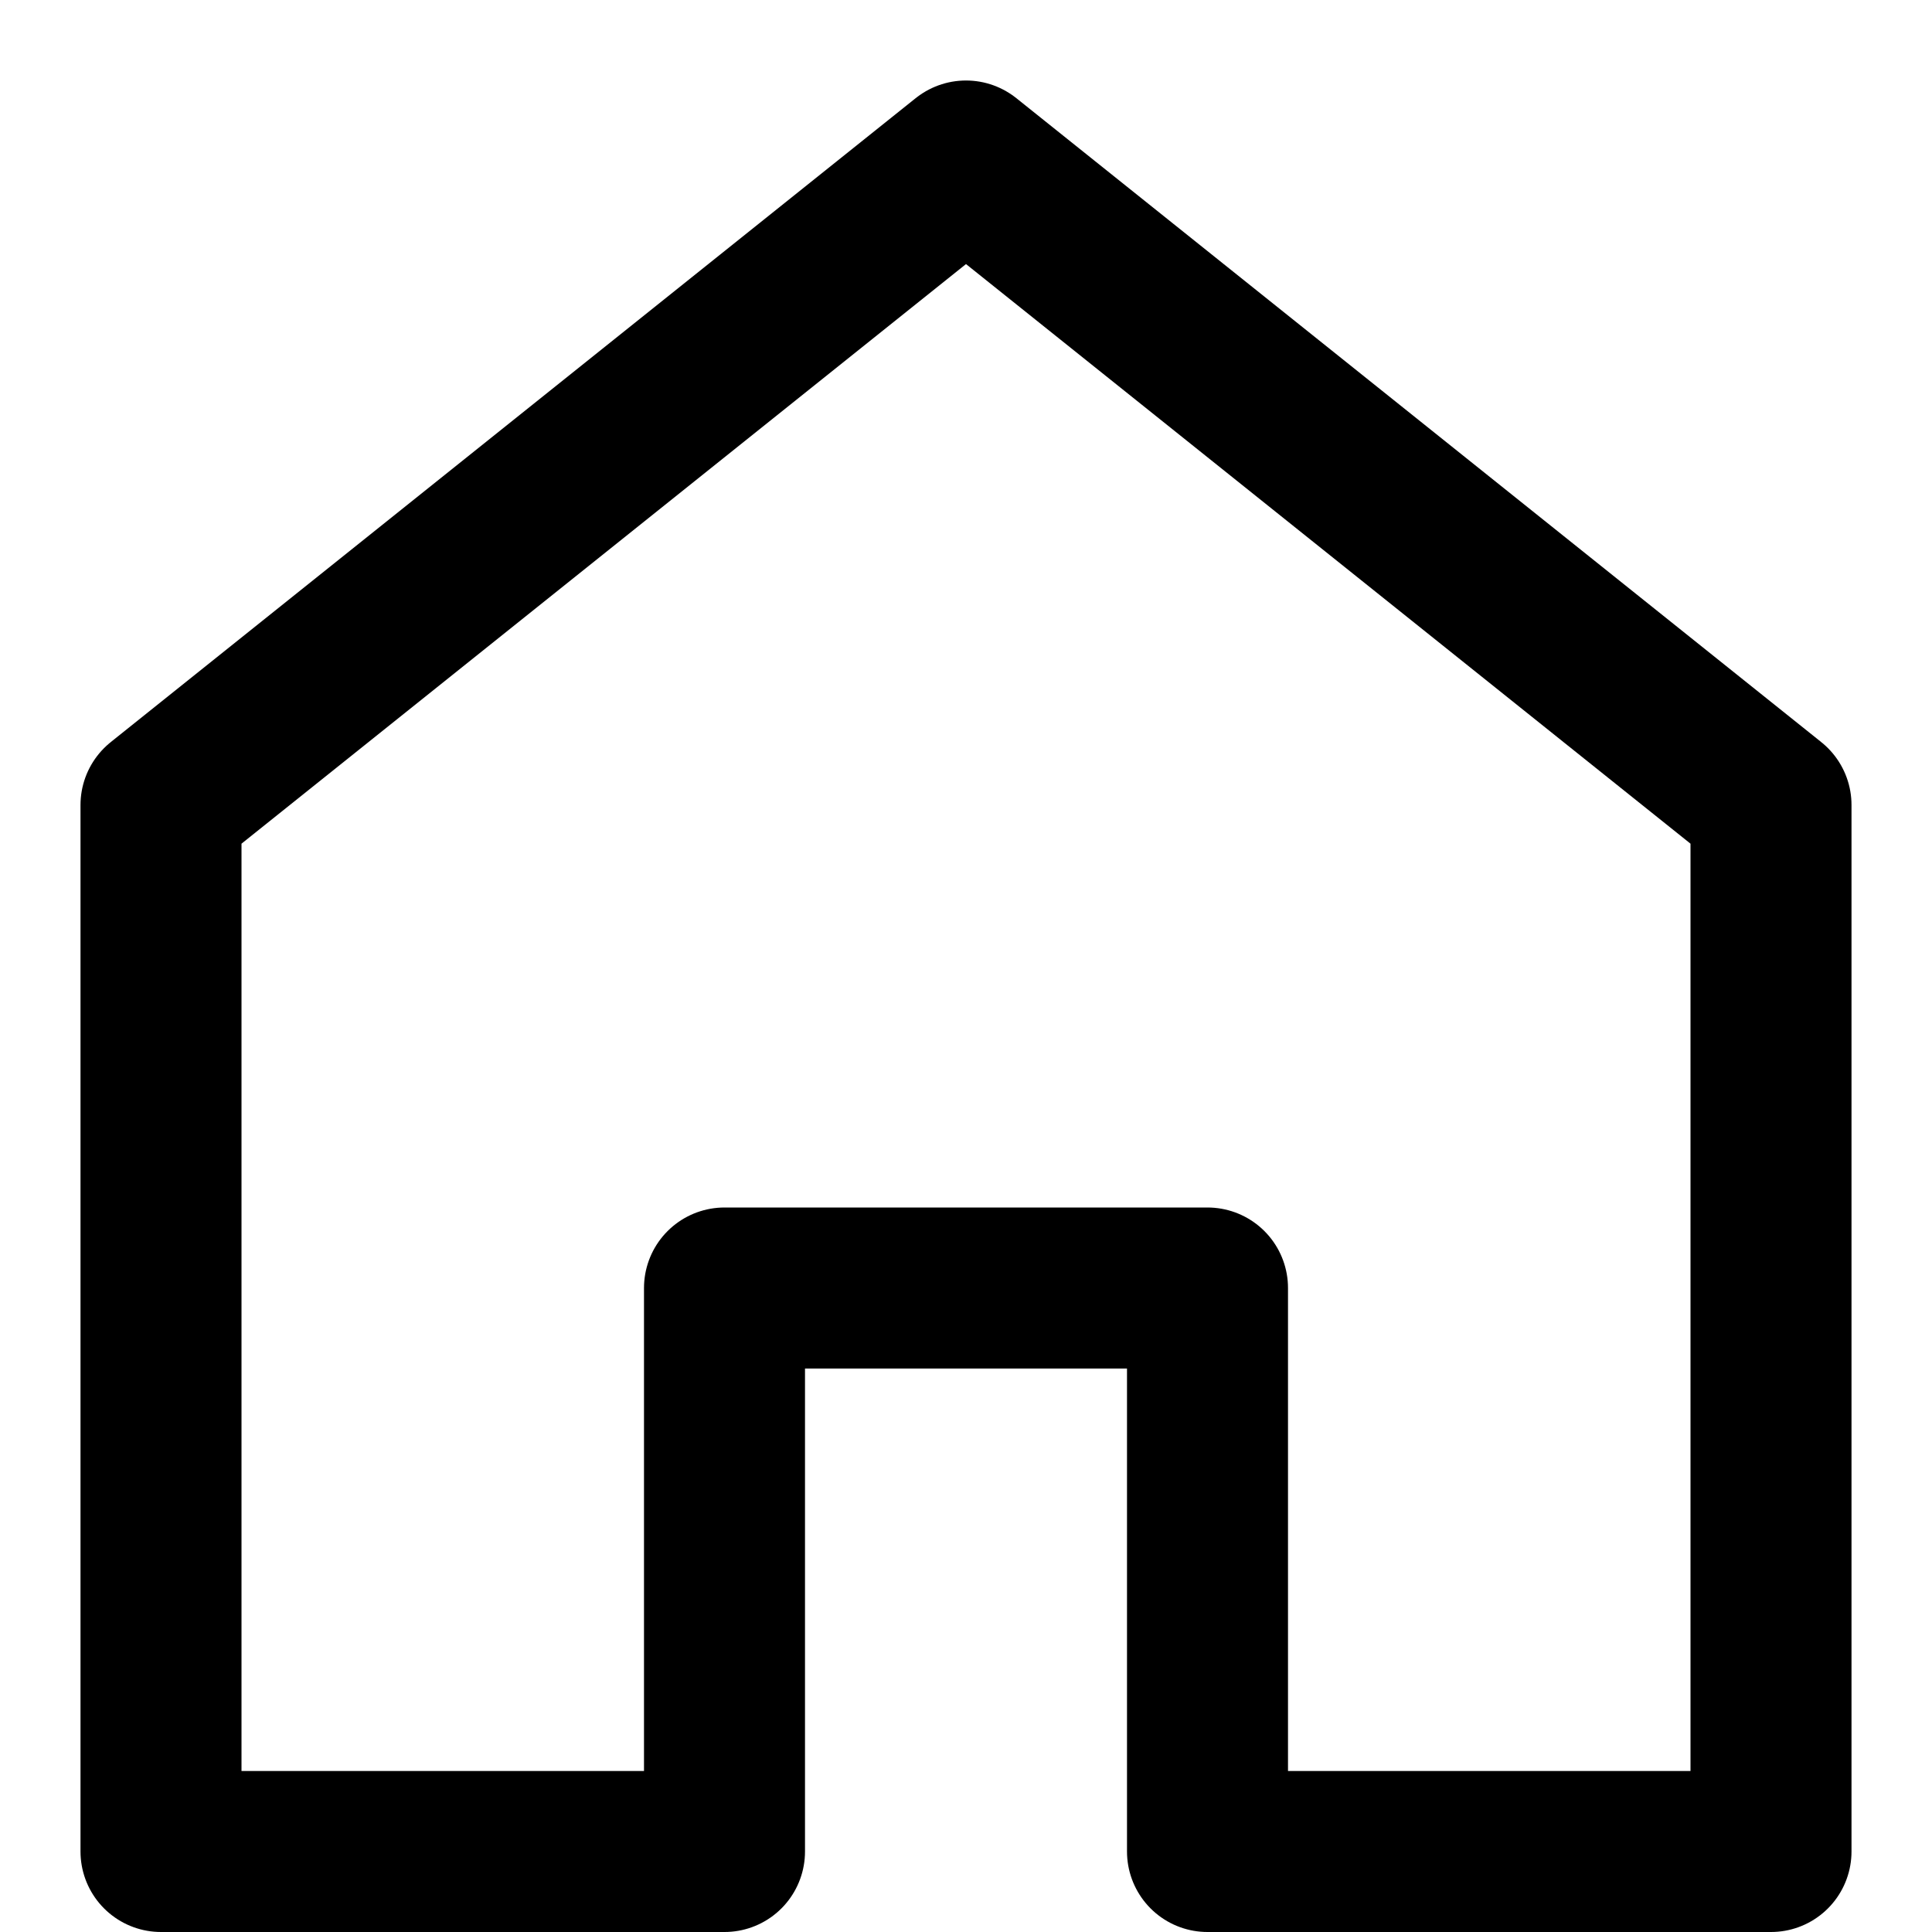 <?xml version="1.0" encoding="UTF-8"?>
<svg width="24px" height="24px" viewBox="0 0 24 24" version="1.1" xmlns="http://www.w3.org/2000/svg">
    <g stroke="none" stroke-width="1" fill="none" fill-rule="evenodd">
        <path d="M12,2 L2,10 L2,23 L9,23 L9,16 L15,16 L15,23 L22,23 L22,10 L12,2 Z" stroke="currentColor" stroke-width="2" stroke-linecap="round" stroke-linejoin="round"></path>
    </g>
</svg>
